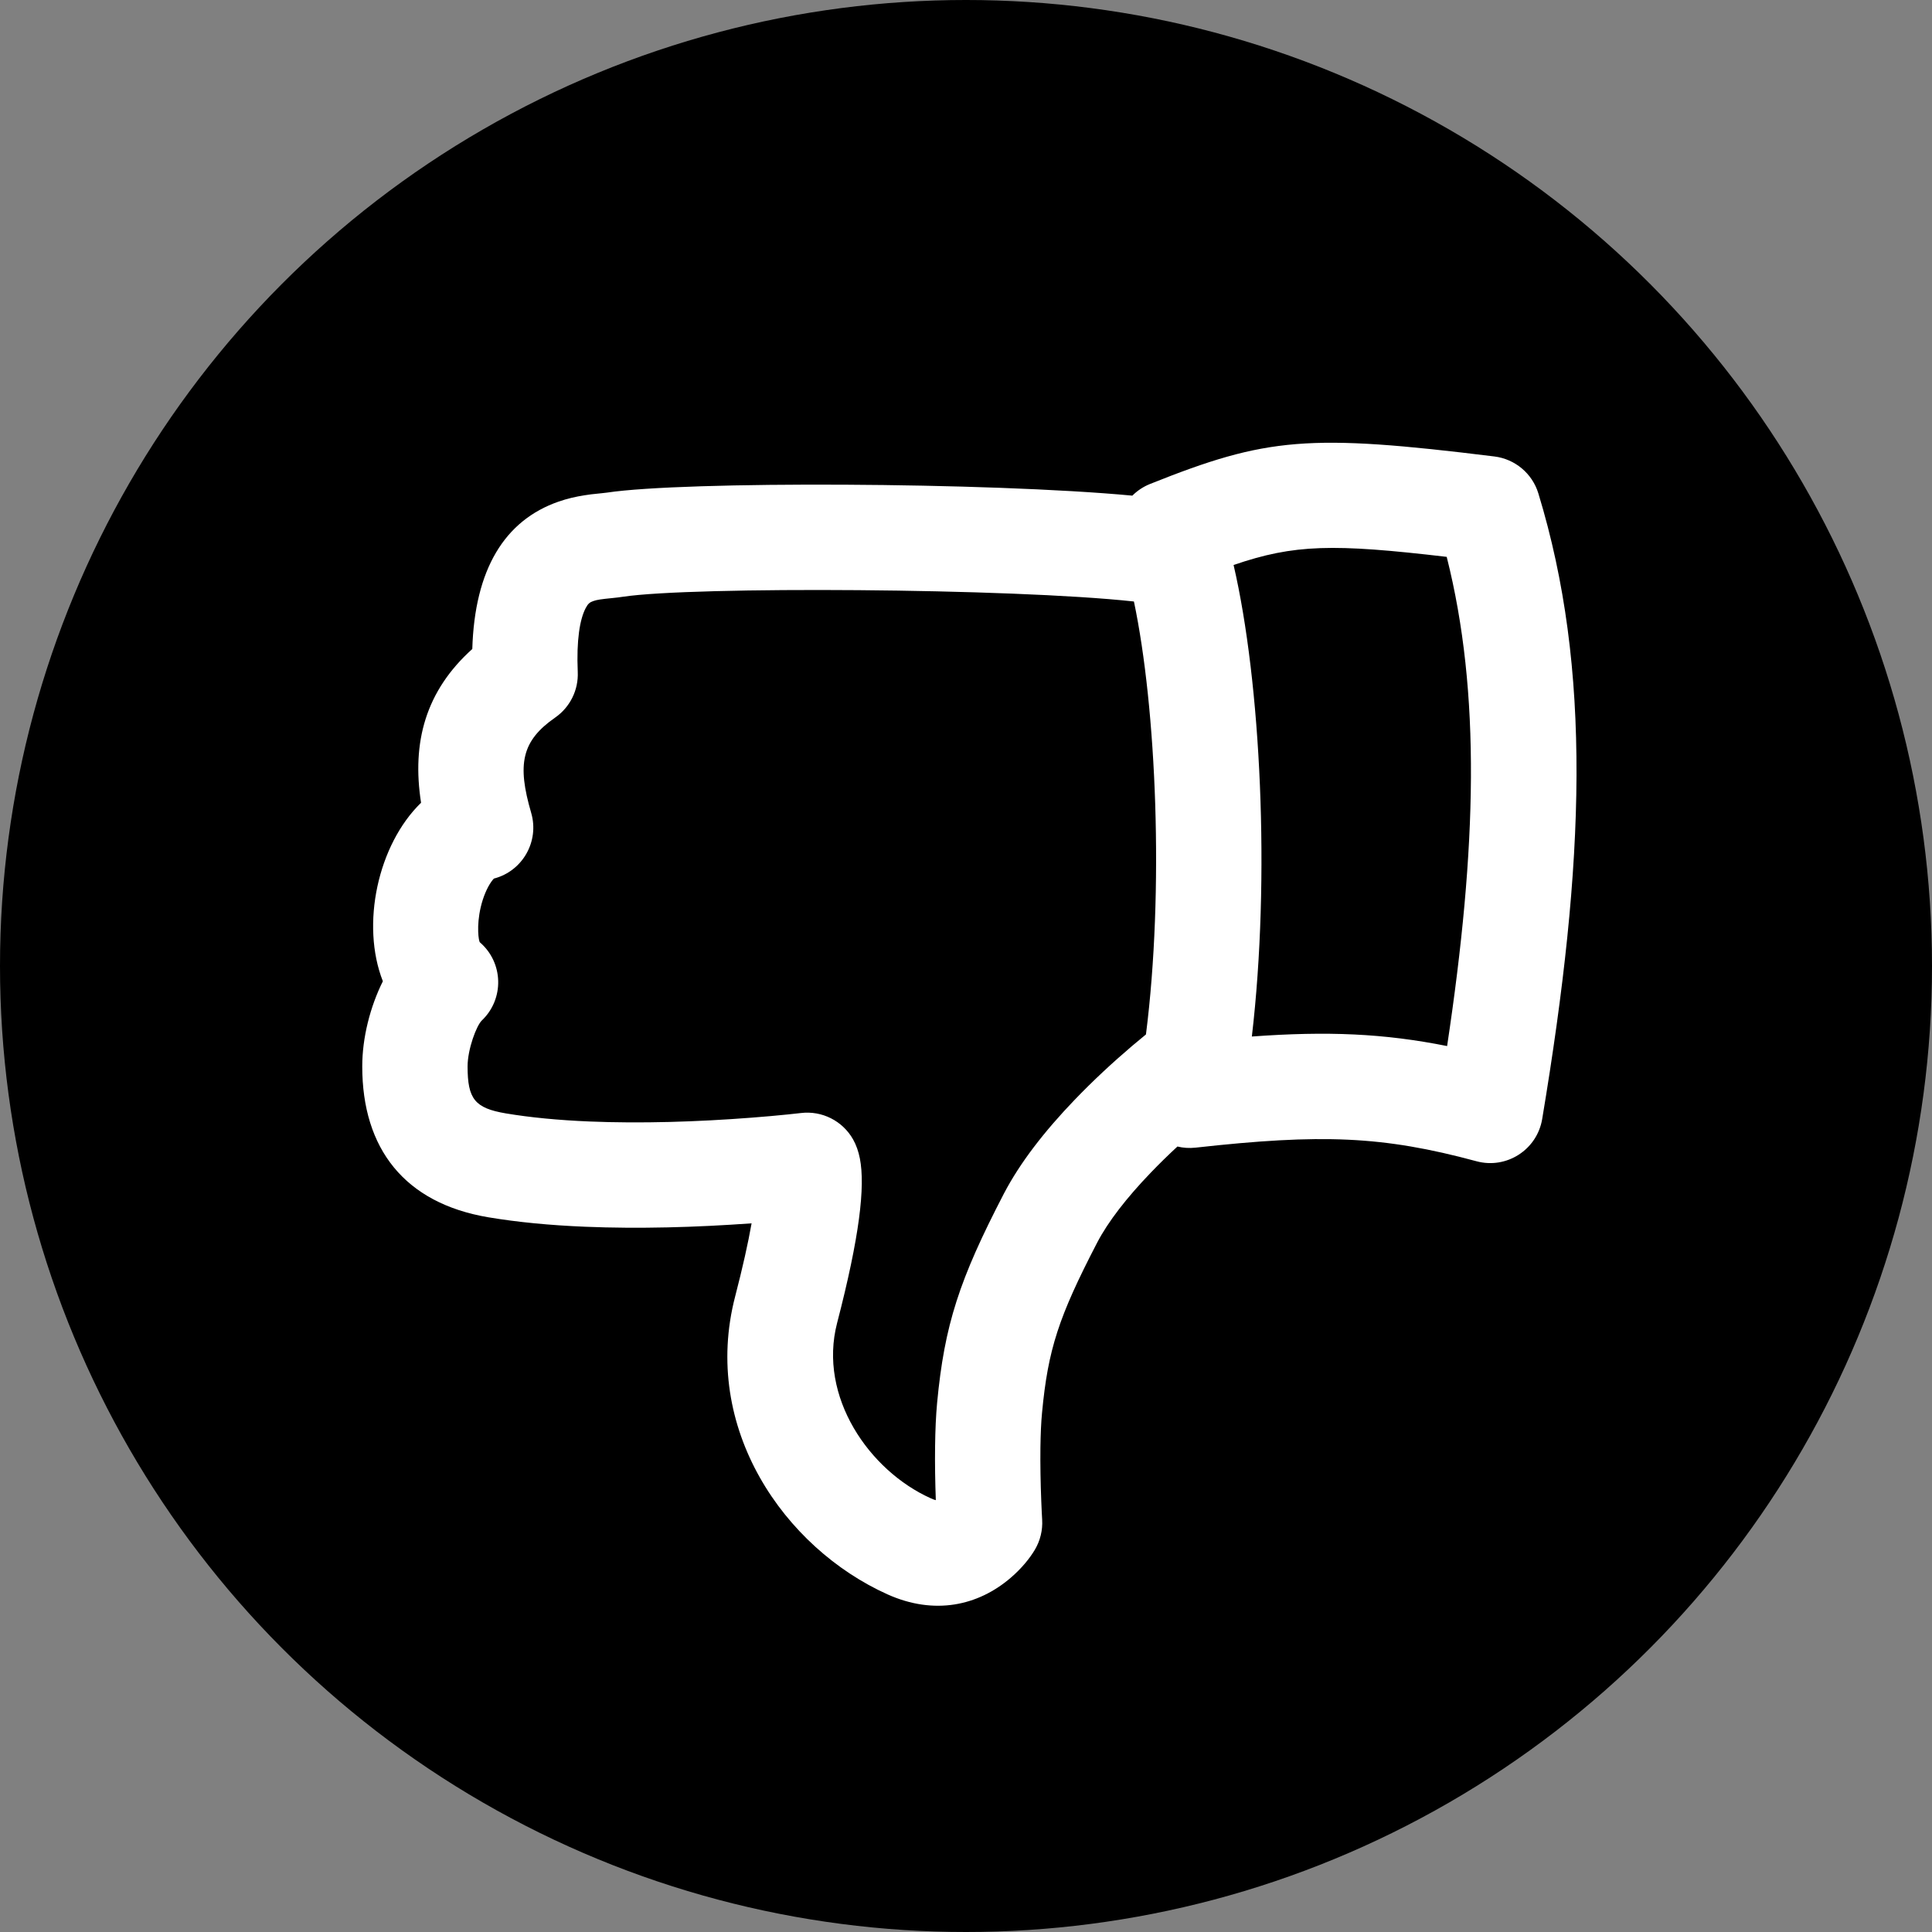 <svg width="48" height="48" viewBox="0 0 48 48" fill="none" xmlns="http://www.w3.org/2000/svg">
<rect x="0" y="0" width="48" height="48" fill="#808080" stroke="none"/>
<circle cx="24" cy="24" r="24" fill="black"/>
<path fill-rule="evenodd" clip-rule="evenodd" d="M28.172 14.944C28.731 17.597 28.924 22.135 28.471 25.7C28.37 25.782 28.254 25.878 28.127 25.986C27.642 26.399 27.157 26.848 26.701 27.323C25.947 28.108 25.343 28.886 24.94 29.658C23.834 31.79 23.465 32.913 23.282 34.856C23.253 35.171 23.237 35.53 23.232 35.93C23.226 36.362 23.234 36.819 23.25 37.271C23.218 37.264 23.178 37.249 23.123 37.224C21.598 36.539 20.321 34.701 20.798 32.868C21.355 30.725 21.5 29.478 21.363 28.781C21.328 28.606 21.274 28.45 21.195 28.309C20.935 27.848 20.423 27.589 19.897 27.653C19.843 27.66 19.733 27.672 19.575 27.688C19.308 27.715 19.005 27.743 18.673 27.768C17.316 27.873 15.927 27.916 14.644 27.863C13.875 27.831 13.176 27.764 12.568 27.662C11.794 27.531 11.617 27.303 11.617 26.493C11.618 26.062 11.839 25.479 11.972 25.352C12.532 24.818 12.509 23.917 11.923 23.412C11.893 23.387 11.833 23.012 11.943 22.541C12.003 22.283 12.102 22.053 12.21 21.902C12.233 21.87 12.254 21.845 12.271 21.828C12.979 21.645 13.405 20.908 13.197 20.195C12.844 18.986 12.958 18.408 13.794 17.827C14.162 17.571 14.374 17.144 14.354 16.696C14.32 15.903 14.405 15.39 14.549 15.112C14.608 14.999 14.65 14.965 14.738 14.934C14.833 14.901 14.917 14.888 15.229 14.857C15.328 14.847 15.396 14.839 15.47 14.827C17.212 14.564 25.13 14.612 28.172 14.944ZM28.588 29.137C28.802 28.914 29.025 28.696 29.253 28.485C29.396 28.52 29.547 28.53 29.704 28.513C32.83 28.166 34.35 28.221 36.683 28.851C37.429 29.053 38.187 28.566 38.315 27.803C39.385 21.399 39.551 16.619 38.22 12.258C38.069 11.764 37.642 11.405 37.129 11.341C32.508 10.77 31.477 10.863 28.573 12.024C28.403 12.092 28.255 12.192 28.133 12.314C24.554 11.979 16.995 11.949 15.078 12.239C15.058 12.242 15.024 12.246 14.965 12.252C14.679 12.281 14.662 12.283 14.523 12.305C14.299 12.34 14.089 12.389 13.879 12.462C12.536 12.928 11.793 14.145 11.734 16.124C10.575 17.167 10.227 18.438 10.461 19.944C9.387 20.988 8.959 22.969 9.512 24.379C9.195 25.015 9 25.786 9 26.491C8.998 28.538 10.053 29.892 12.132 30.243C12.859 30.365 13.664 30.442 14.535 30.478C15.871 30.533 17.285 30.494 18.673 30.393C18.587 30.882 18.453 31.484 18.265 32.209C17.414 35.48 19.483 38.458 22.051 39.612C23.214 40.134 24.301 39.895 25.11 39.2C25.393 38.957 25.586 38.71 25.709 38.506C25.844 38.279 25.908 38.018 25.892 37.755C25.887 37.667 25.878 37.505 25.87 37.291C25.852 36.84 25.844 36.384 25.849 35.963C25.854 35.629 25.866 35.336 25.889 35.101C26.037 33.524 26.302 32.717 27.258 30.874C27.53 30.352 27.992 29.757 28.588 29.137ZM35.943 13.835C36.792 17.202 36.696 21.053 35.953 25.989C34.383 25.675 32.978 25.615 31.102 25.752C31.564 21.808 31.325 16.954 30.648 14.037C32.158 13.52 33.122 13.504 35.943 13.835Z" fill="white"/>
</svg>
